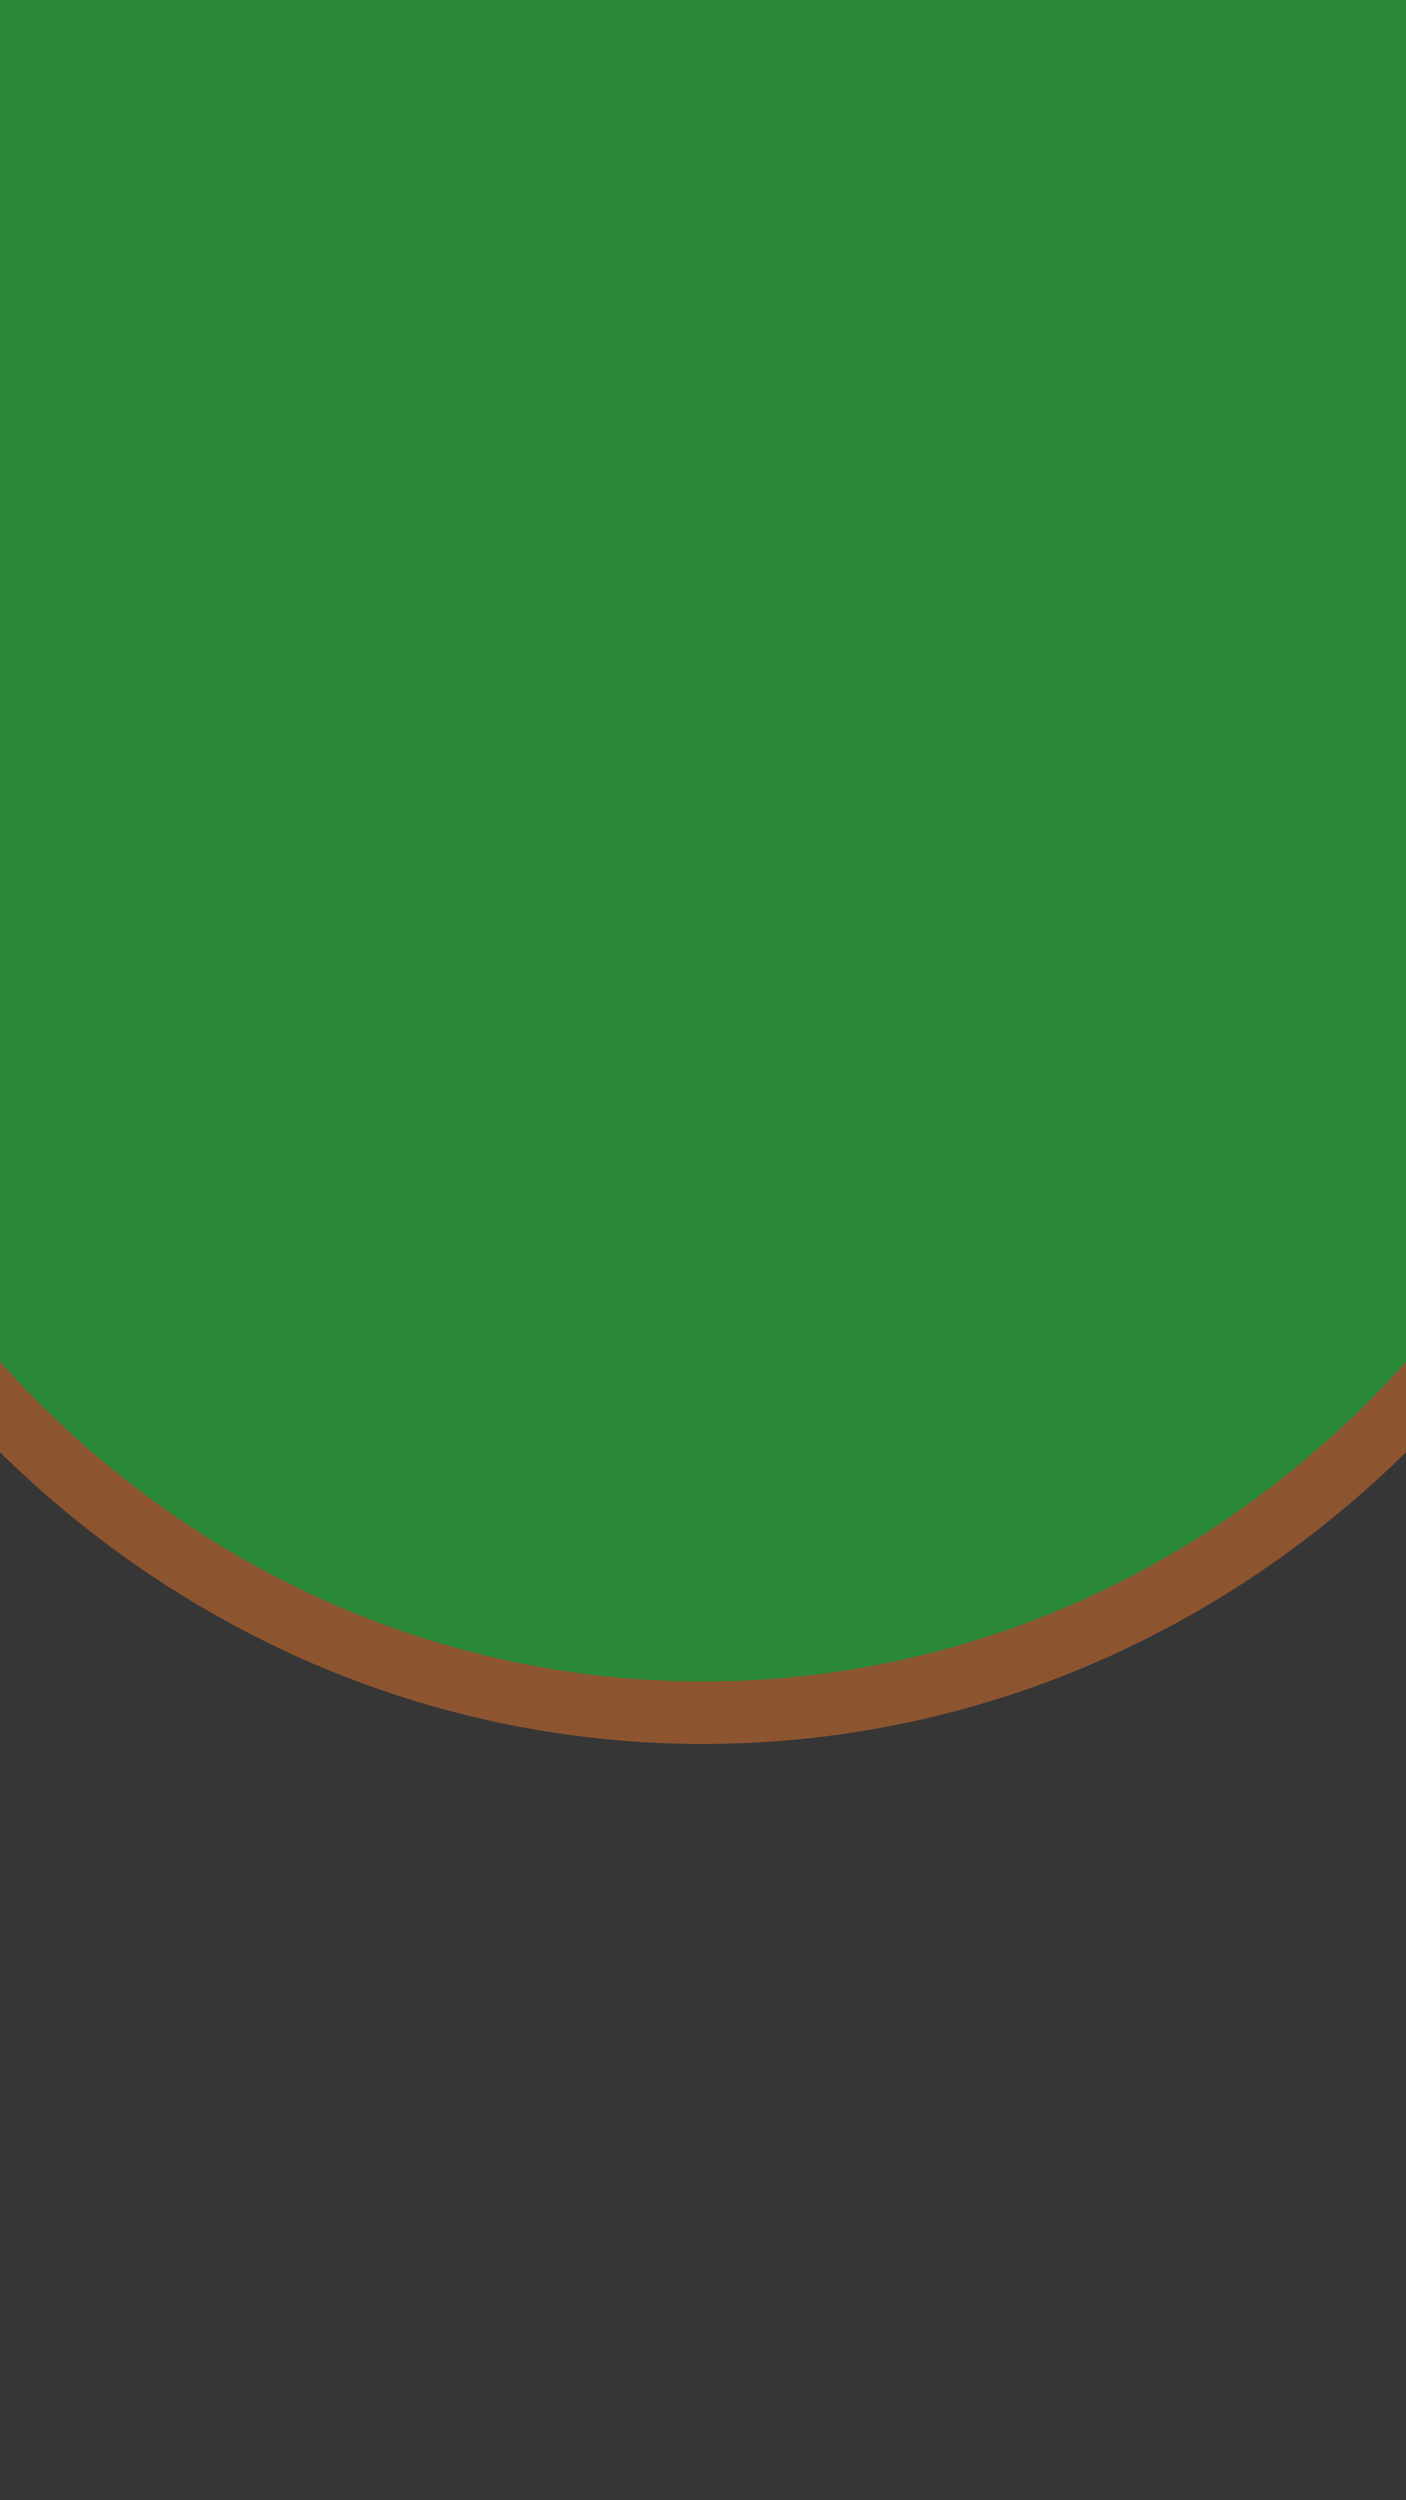 <svg id="Layer_2" data-name="Layer 2" xmlns="http://www.w3.org/2000/svg" viewBox="0 0 1080 1920"><defs><style>.cls-1{fill:#373636;}.cls-2{fill:#2a8938;}.cls-3{fill:#8c5530;}</style></defs><rect class="cls-1" y="888.86" width="1080" height="1031.14"/><path class="cls-2" d="M1080,0V1081a782.34,782.34,0,0,1-111.6,96.56,756.14,756.14,0,0,1-130.07,74.29,733.79,733.79,0,0,1-596.65,0,755.1,755.1,0,0,1-130.08-74.29A781.8,781.8,0,0,1,0,1081V0Z" transform="translate(0 0)"/><path class="cls-3" d="M1064.25,1062.74A756.58,756.58,0,0,1,954.49,1158a730.13,730.13,0,0,1-125.93,71.92,709.72,709.72,0,0,1-577.12,0A729.56,729.56,0,0,1,125.5,1158a756.51,756.51,0,0,1-109.75-95.25q-8-8.45-15.75-17.13v69.56a805.2,805.2,0,0,0,97.68,81.94,779.84,779.84,0,0,0,134.23,76.65,757.73,757.73,0,0,0,616.17,0,779.66,779.66,0,0,0,134.22-76.65,805.39,805.39,0,0,0,97.7-81.94v-69.54Q1072.26,1054.32,1064.25,1062.74Z" transform="translate(0 0)"/></svg>